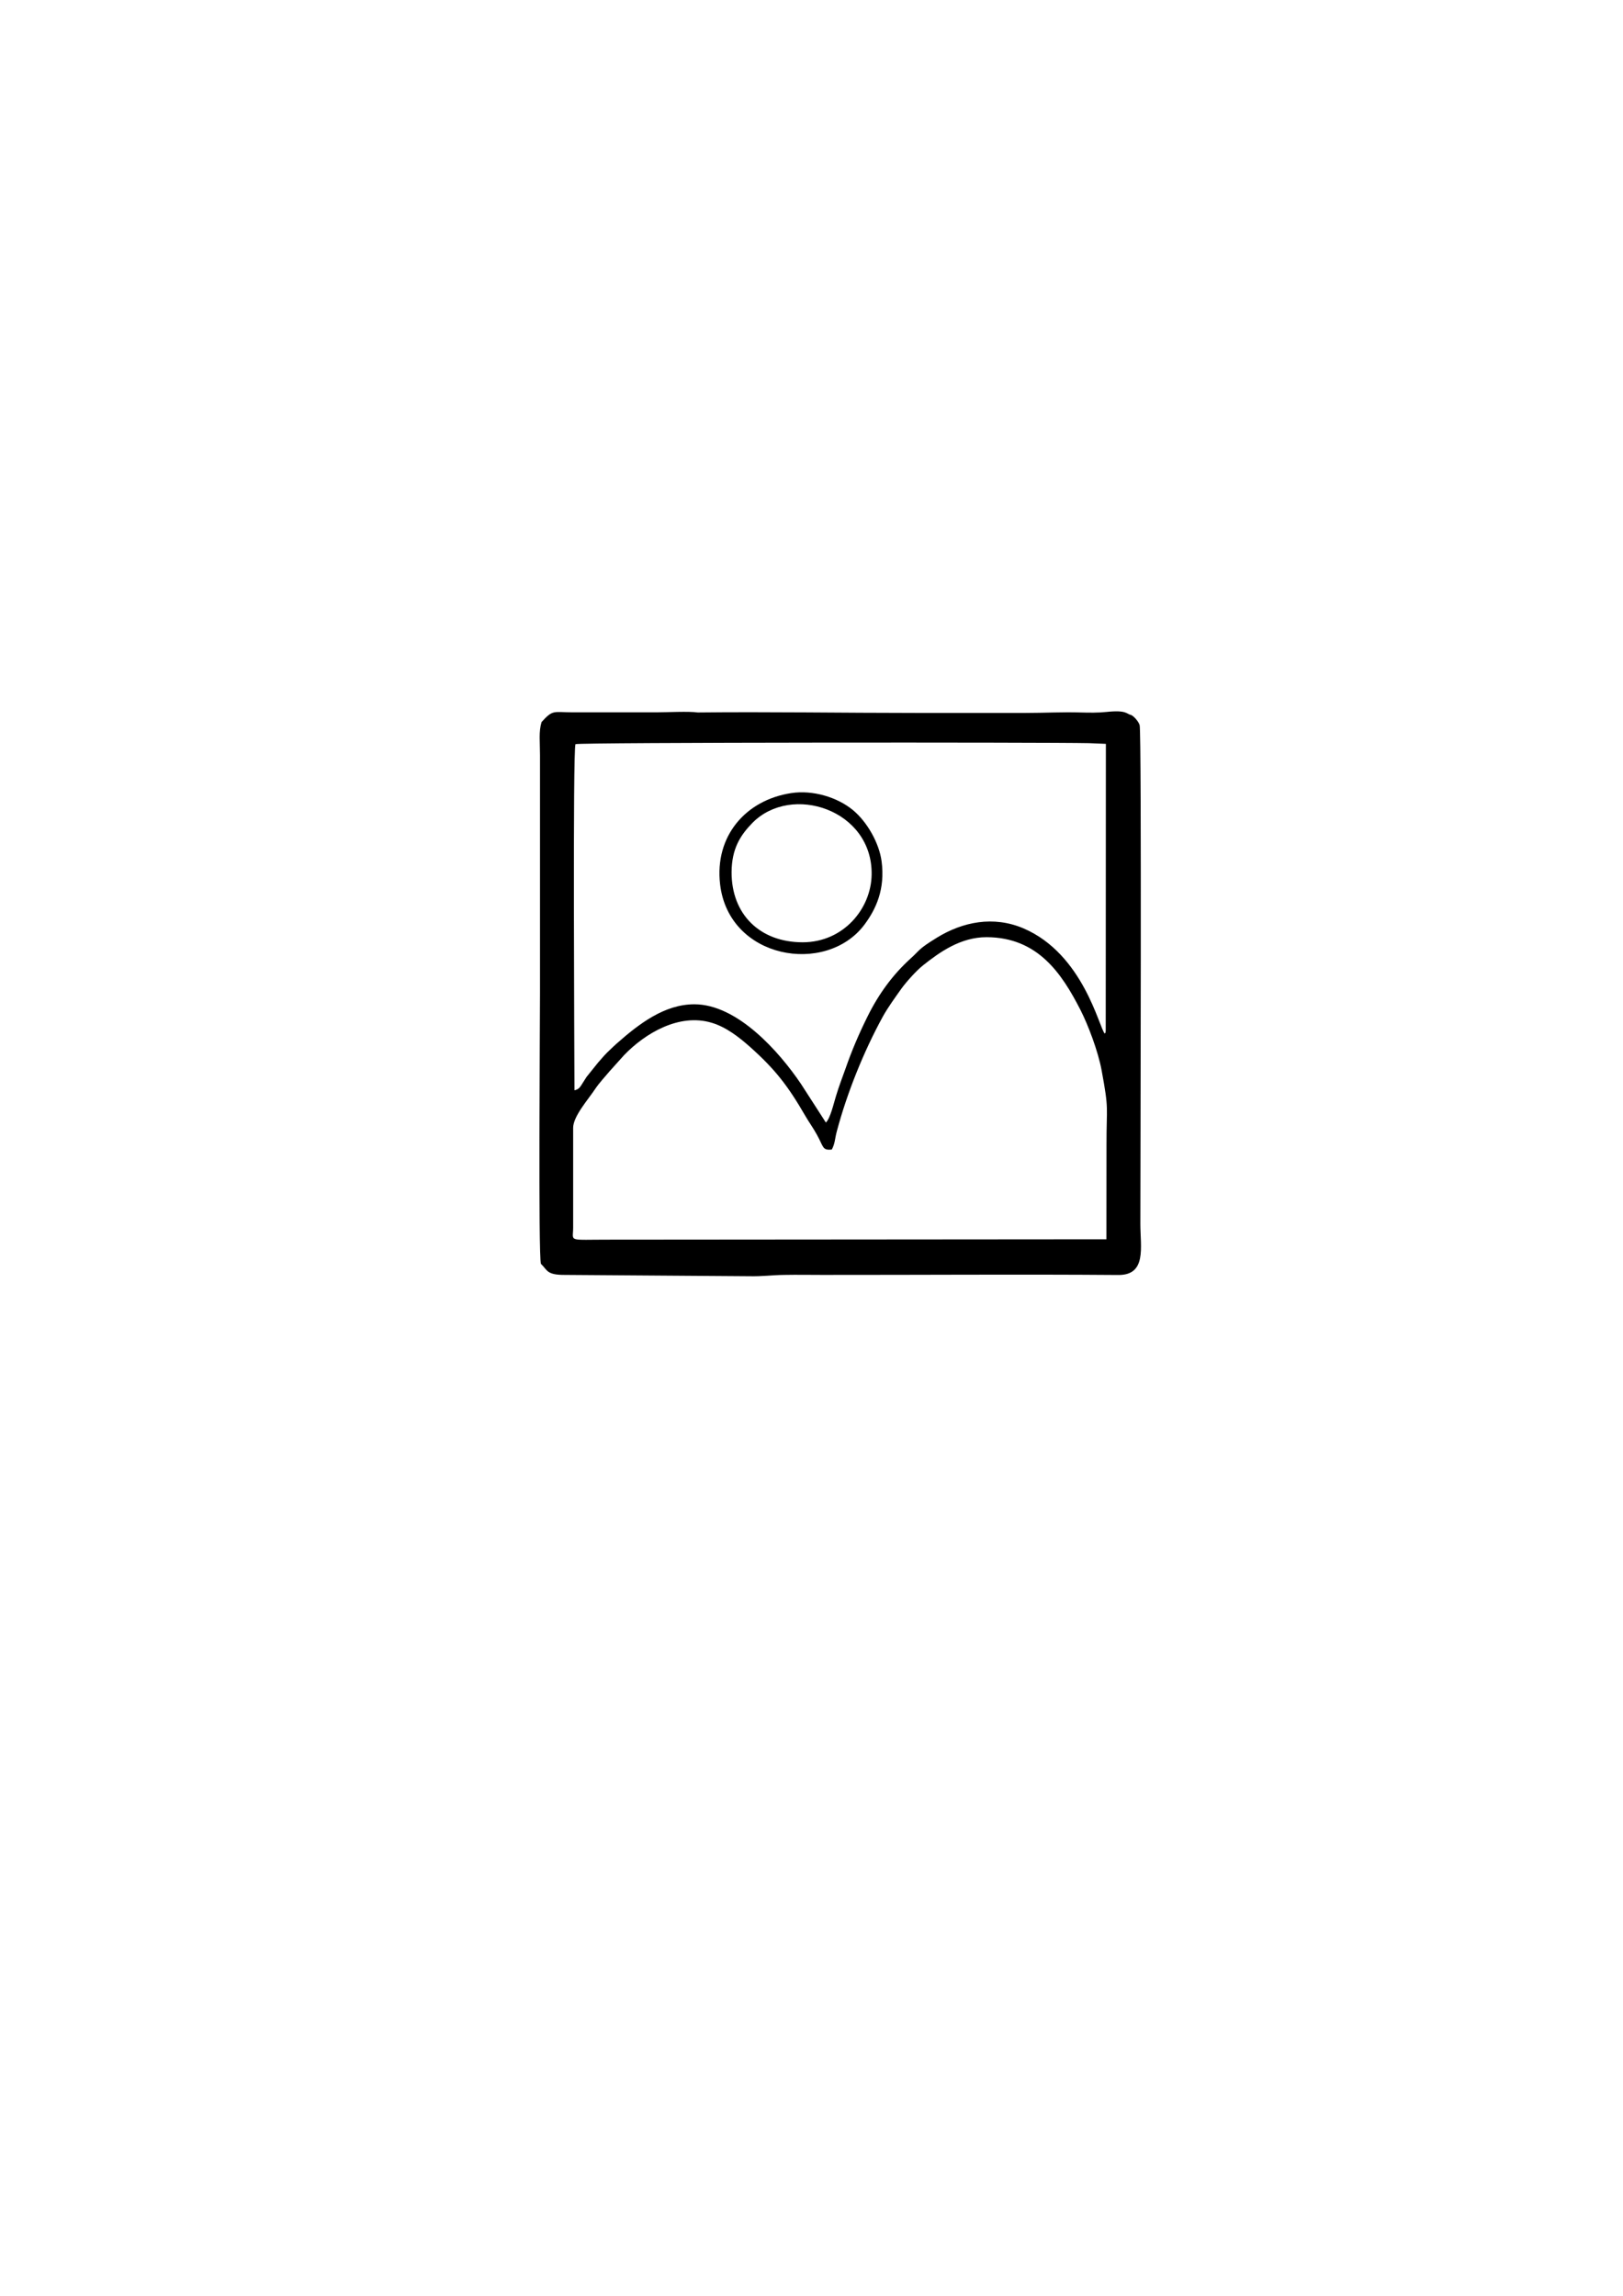 <?xml version="1.0" encoding="UTF-8"?>
<!DOCTYPE svg PUBLIC "-//W3C//DTD SVG 1.1//EN" "http://www.w3.org/Graphics/SVG/1.1/DTD/svg11.dtd">
<!-- Creator: CorelDRAW X7 -->
<svg xmlns="http://www.w3.org/2000/svg" xml:space="preserve" width="210mm" height="297mm" version="1.1" style="shape-rendering:geometricPrecision; text-rendering:geometricPrecision; image-rendering:optimizeQuality; fill-rule:evenodd; clip-rule:evenodd"
viewBox="0 0 21000 29700"
 xmlns:xlink="http://www.w3.org/1999/xlink">
 <defs>
  <style type="text/css">
   <![CDATA[
    .str0 {stroke:#2B2A29;stroke-width:20}
    .fil1 {fill:#FEFEFE}
    .fil0 {fill:#2B2A29}
    .fil2 {fill:black}
   ]]>
  </style>
 </defs>
 <g id="Слой_x0020_1">
  
  <path class="fil2" d="M10237 10260c-589,90 -992,556 -920,1178 112,971 1368,1182 1864,529 156,-207 273,-466 226,-824 -31,-237 -188,-513 -373,-665 -201,-165 -518,-261 -797,-218zm-3230 -919c-38,127 -20,252 -20,428l0 3073c0,382 -23,3406 12,3508 86,81 70,145 314,143l2380 17c169,4 291,-15 457,-17 162,-3 326,0 488,0 1276,1 2555,-9 3831,1 371,3 286,-362 286,-658 0,-591 18,-6352 -9,-6454 -13,-47 -71,-113 -109,-132 -62,-12 -56,-68 -318,-40 -111,12 -228,10 -340,7 -229,-7 -476,6 -709,6 -473,0 -946,0 -1418,0 -919,0 -1922,-16 -2823,-6 -115,-17 -395,-2 -534,-2 -178,0 -357,0 -536,0 -184,0 -367,0 -551,0 -248,0 -252,-39 -401,126zm3756 5530c-126,13 -104,-33 -195,-195 -49,-89 -103,-162 -149,-242 -223,-385 -388,-600 -716,-892 -142,-126 -309,-256 -495,-311 -423,-127 -864,139 -1133,419l-187 208c-55,65 -137,155 -184,225 -96,145 -288,358 -288,508l0 1292c0,187 -82,153 480,154l6420 -5 1 -1220c-1,-515 35,-437 -63,-965 -46,-249 -175,-588 -275,-784 -242,-472 -552,-937 -1213,-939 -336,-1 -609,194 -825,366 -81,65 -211,207 -280,303 -72,101 -176,245 -239,360 -245,447 -462,985 -594,1481 -28,104 -21,152 -65,237zm-3317 -5244c-36,91 -14,3978 -13,4478 75,-19 71,-45 157,-174l147 -183c53,-61 101,-118 160,-171 31,-28 45,-45 81,-76 291,-257 620,-509 1006,-509 557,0 1099,614 1381,1032l321 498c57,-54 100,-242 130,-340 39,-130 78,-229 122,-352 83,-239 174,-452 286,-678 146,-296 330,-545 556,-750 129,-116 93,-118 343,-272 332,-204 730,-286 1120,-120 775,332 979,1286 1051,1361 14,-23 2,22 13,-34l2 -3714 -220 -9c-564,-12 -6571,-11 -6643,13zm2940 2563c527,0 886,-434 892,-876 13,-840 -1038,-1182 -1543,-668 -159,163 -267,336 -269,636 -2,542 362,908 920,908z"/>
 </g>
</svg>
